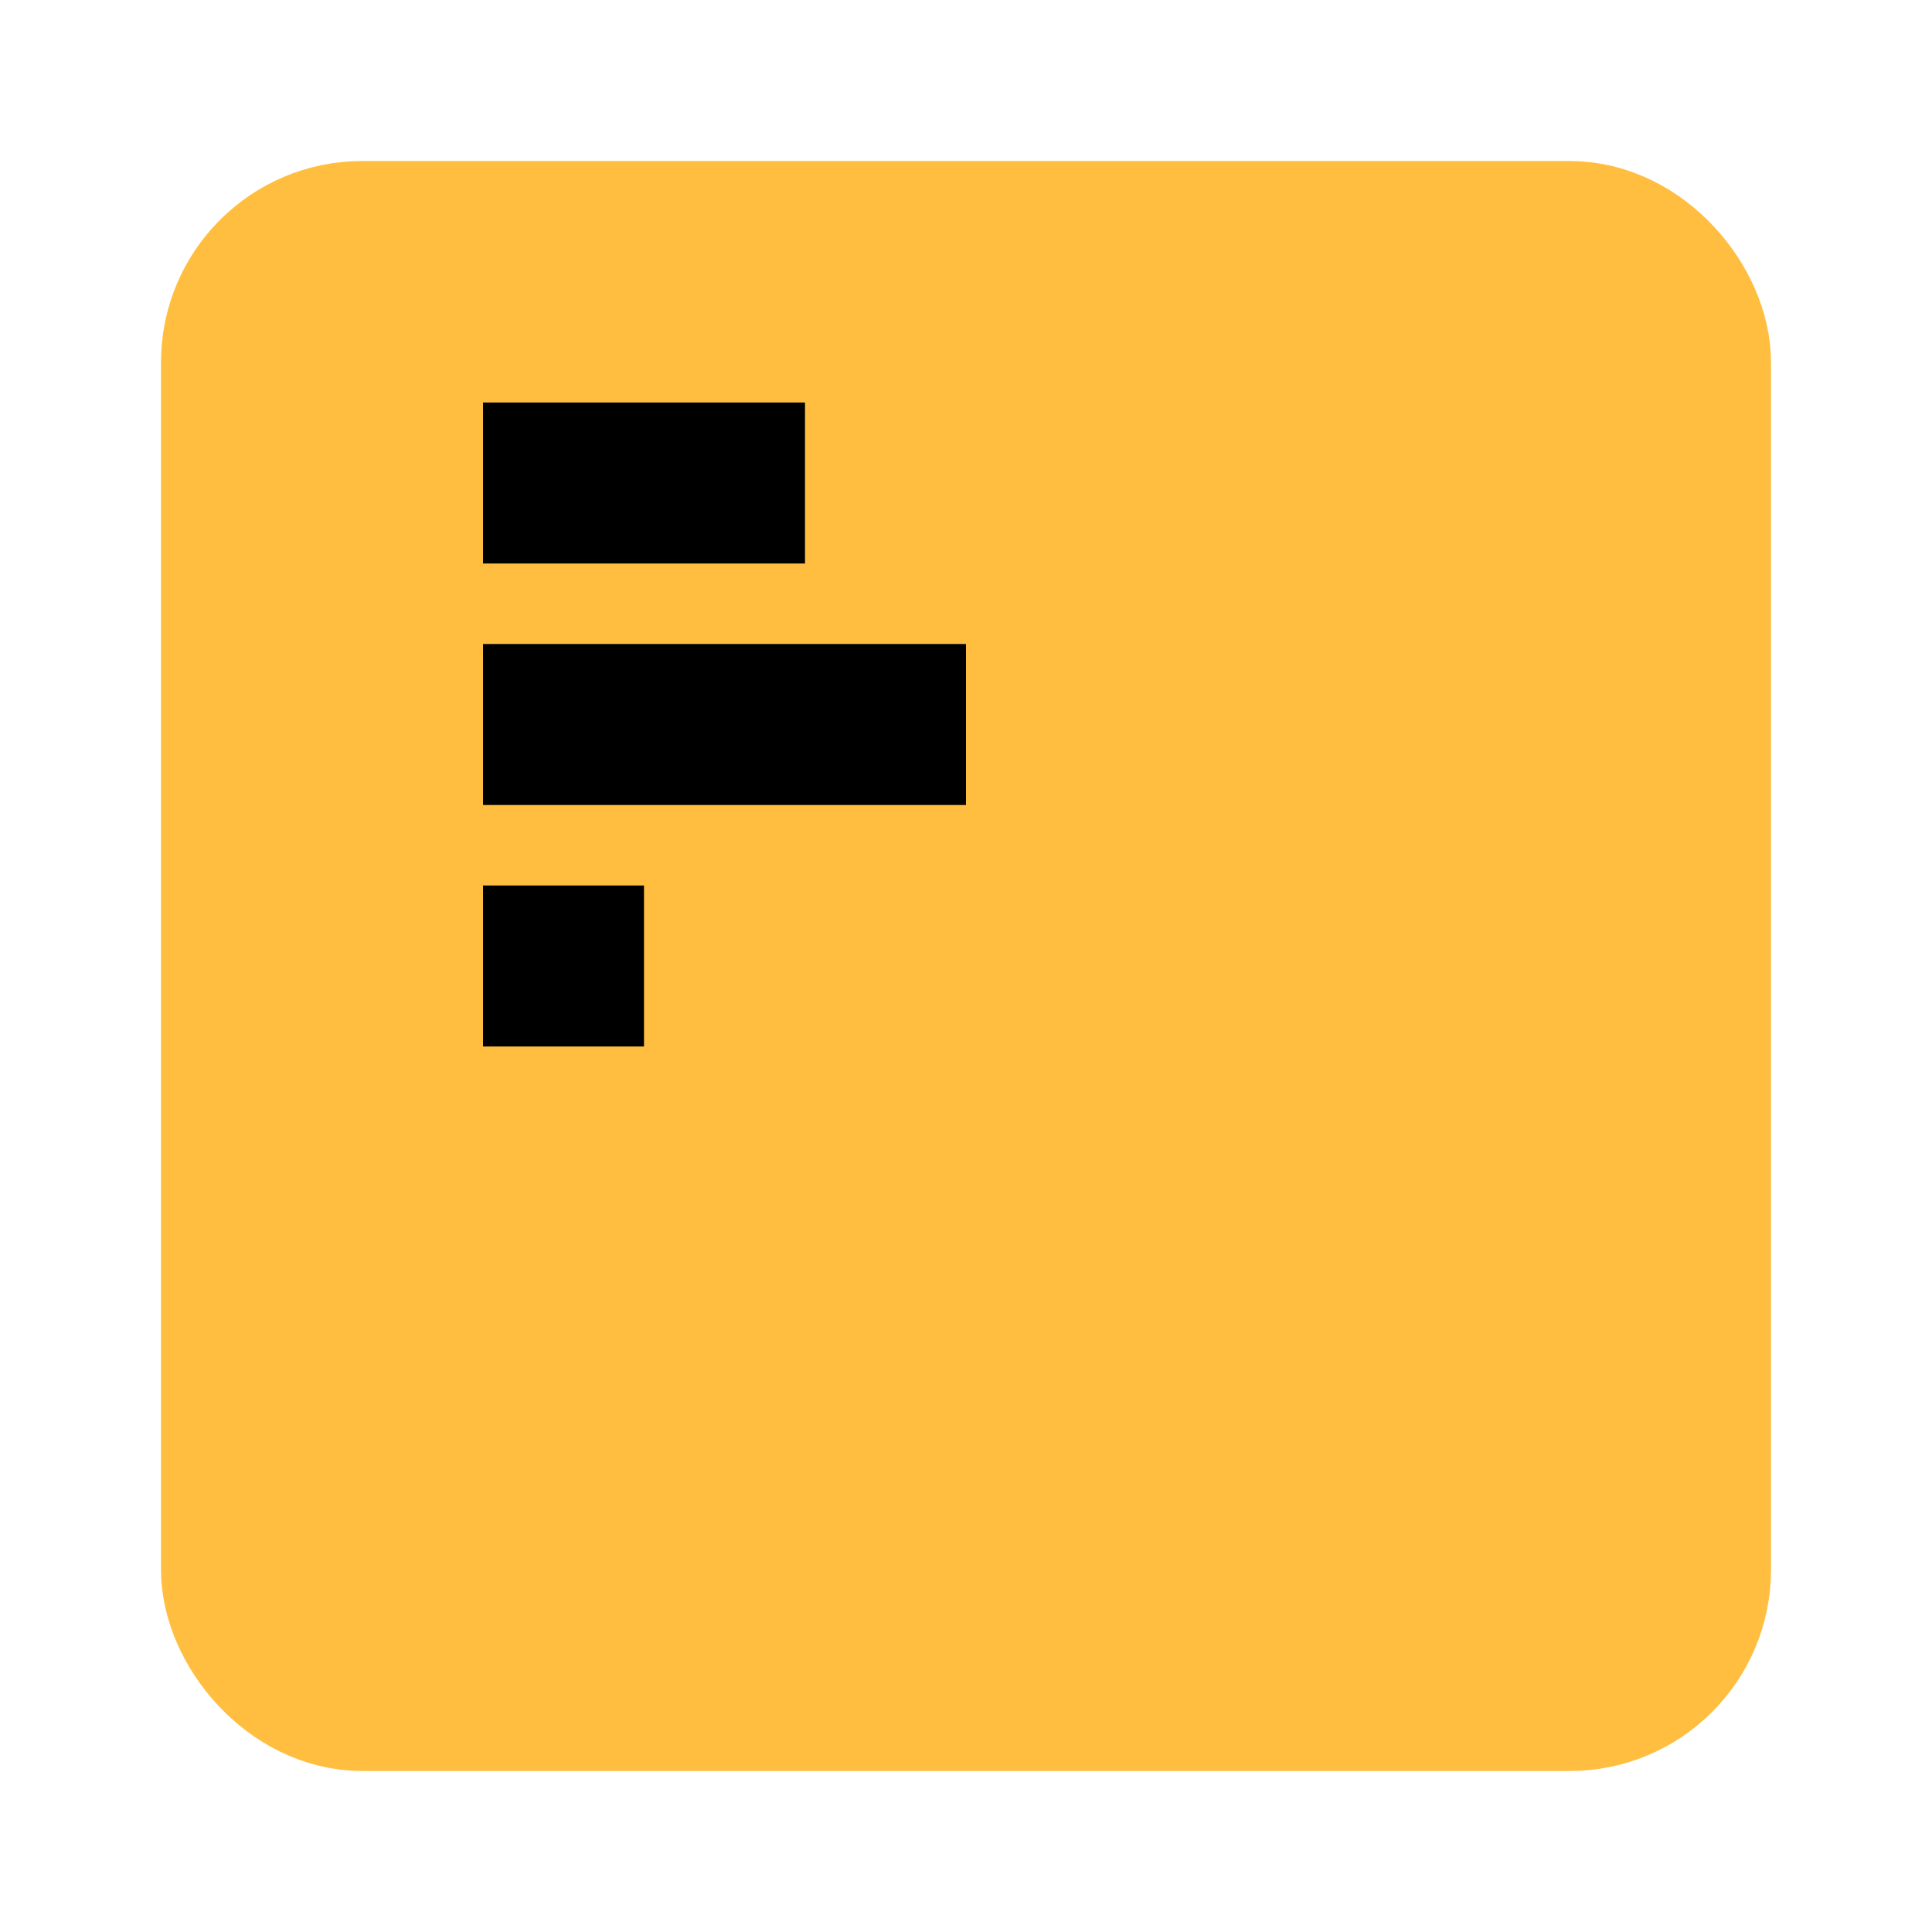 <?xml version="1.0" encoding="UTF-8"?><svg width="24" height="24" viewBox="0 0 48 48" fill="none" xmlns="http://www.w3.org/2000/svg"><rect x="6" y="6" width="36" height="36" rx="3" fill="#ffbe40" stroke="#ffbe40" stroke-width="4" stroke-linecap="butt" stroke-linejoin="bevel"/><path d="M12 24H16" stroke="#000" stroke-width="4" stroke-linecap="butt"/><path d="M12 18H24" stroke="#000" stroke-width="4" stroke-linecap="butt"/><path d="M12 12H20" stroke="#000" stroke-width="4" stroke-linecap="butt"/></svg>